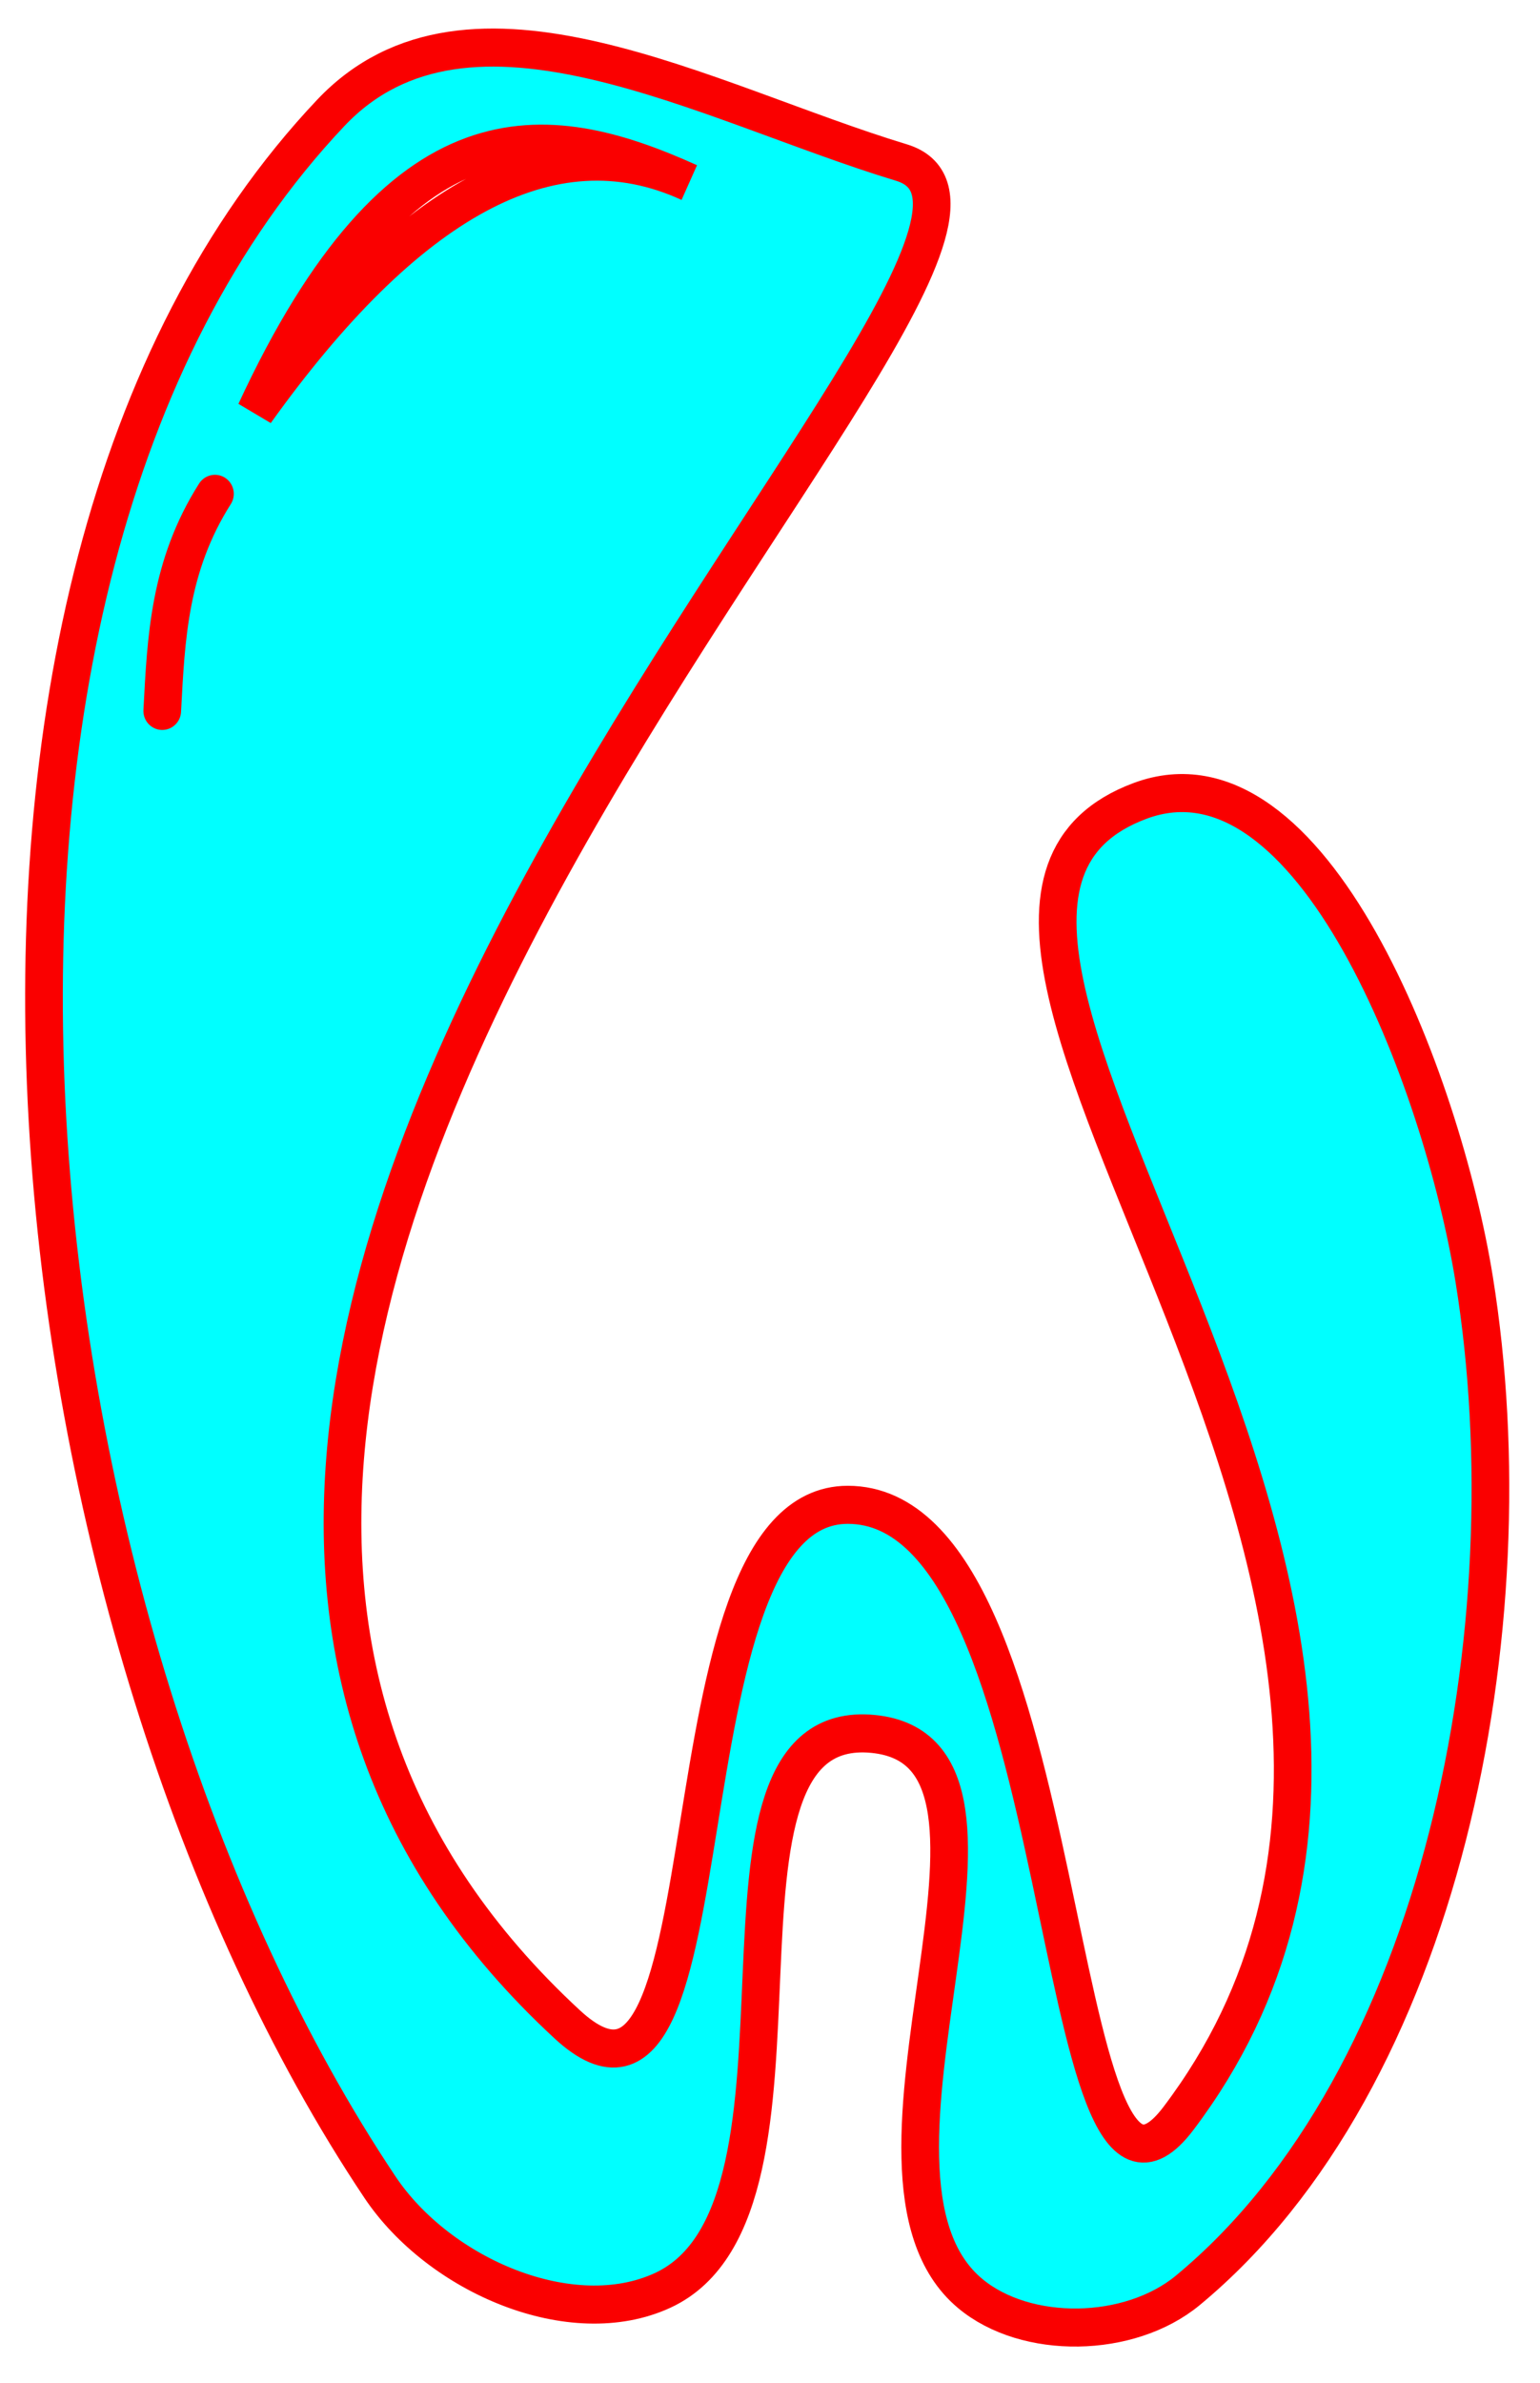 <?xml version="1.0" encoding="UTF-8" standalone="no"?>
<!-- Created with Inkscape (http://www.inkscape.org/) -->

<svg
   xmlns:dc="http://purl.org/dc/elements/1.1/"
   xmlns:cc="http://creativecommons.org/ns#"
   xmlns:rdf="http://www.w3.org/1999/02/22-rdf-syntax-ns#"
   xmlns:svg="http://www.w3.org/2000/svg"
   xmlns="http://www.w3.org/2000/svg"
   version="1.1"
   width="139"
   height="215"
   id="svg2">
  <defs
     id="defs4">
    <font
       horiz-origin-x="0"
       horiz-origin-y="0"
       horiz-adv-x="1024"
       vert-origin-x="45"
       vert-origin-y="90"
       vert-adv-y="90"
       id="font2987" />
    <filter
       color-interpolation-filters="sRGB"
       id="filter5201">
      <feGaussianBlur
         stdDeviation="0.99"
         id="feGaussianBlur5203" />
    </filter>
    <filter
       color-interpolation-filters="sRGB"
       id="filter3764">
      <feGaussianBlur
         id="feGaussianBlur3766"
         stdDeviation="1.003" />
    </filter>
  </defs>
  <g
     transform="translate(0,-837.362)"
     id="layer1" />
  <path
     d="m 19.392,46.322 c -4.147,6.464 -4.411,12.928 -4.757,19.392 M 23.051,39.004 C 36.102,11.139 49.152,12.683 62.202,18.514 49.653,12.812 36.576,20.317 23.051,39.004 z M 29.842,12.297 c -40.616,42.55 -29.026,135.739 4.439,185.285 5.349,7.92 17.301,12.995 25.527,9.226 16.124,-7.387 1.327,-51.4 18.982,-49.707 16.838,1.615 -4.265,39.194 8.763,49.982 5.045,4.178 14.391,4.032 19.65,-0.275 22.973,-18.818 30.907,-59.224 25.852,-90.289 -2.893,-17.777 -14.659,-48.481 -30.16,-42.768 -28.949,10.669 38.375,72.016 3.457,117.703 -11.876,15.539 -9.034,-54.81 -29.839,-54.82 -17.624,-0.009 -9.803,60.619 -25.322,46.414 C -14.78,122.662 103.172,23.27 81.351,16.726 63.757,11.451 42.329,-0.784 29.842,12.297 z"
     transform="matrix(1,0,0,1.01,0.009,-2.229)"
     id="path2989"
     style="fill:#00ffff;fill-opacity:1;stroke:#fa0000;stroke-width:3.4;stroke-linecap:round;stroke-linejoin:miter;stroke-miterlimit:4;stroke-opacity:1;stroke-dasharray:none;filter:url(#filter3764)" />
</svg>
